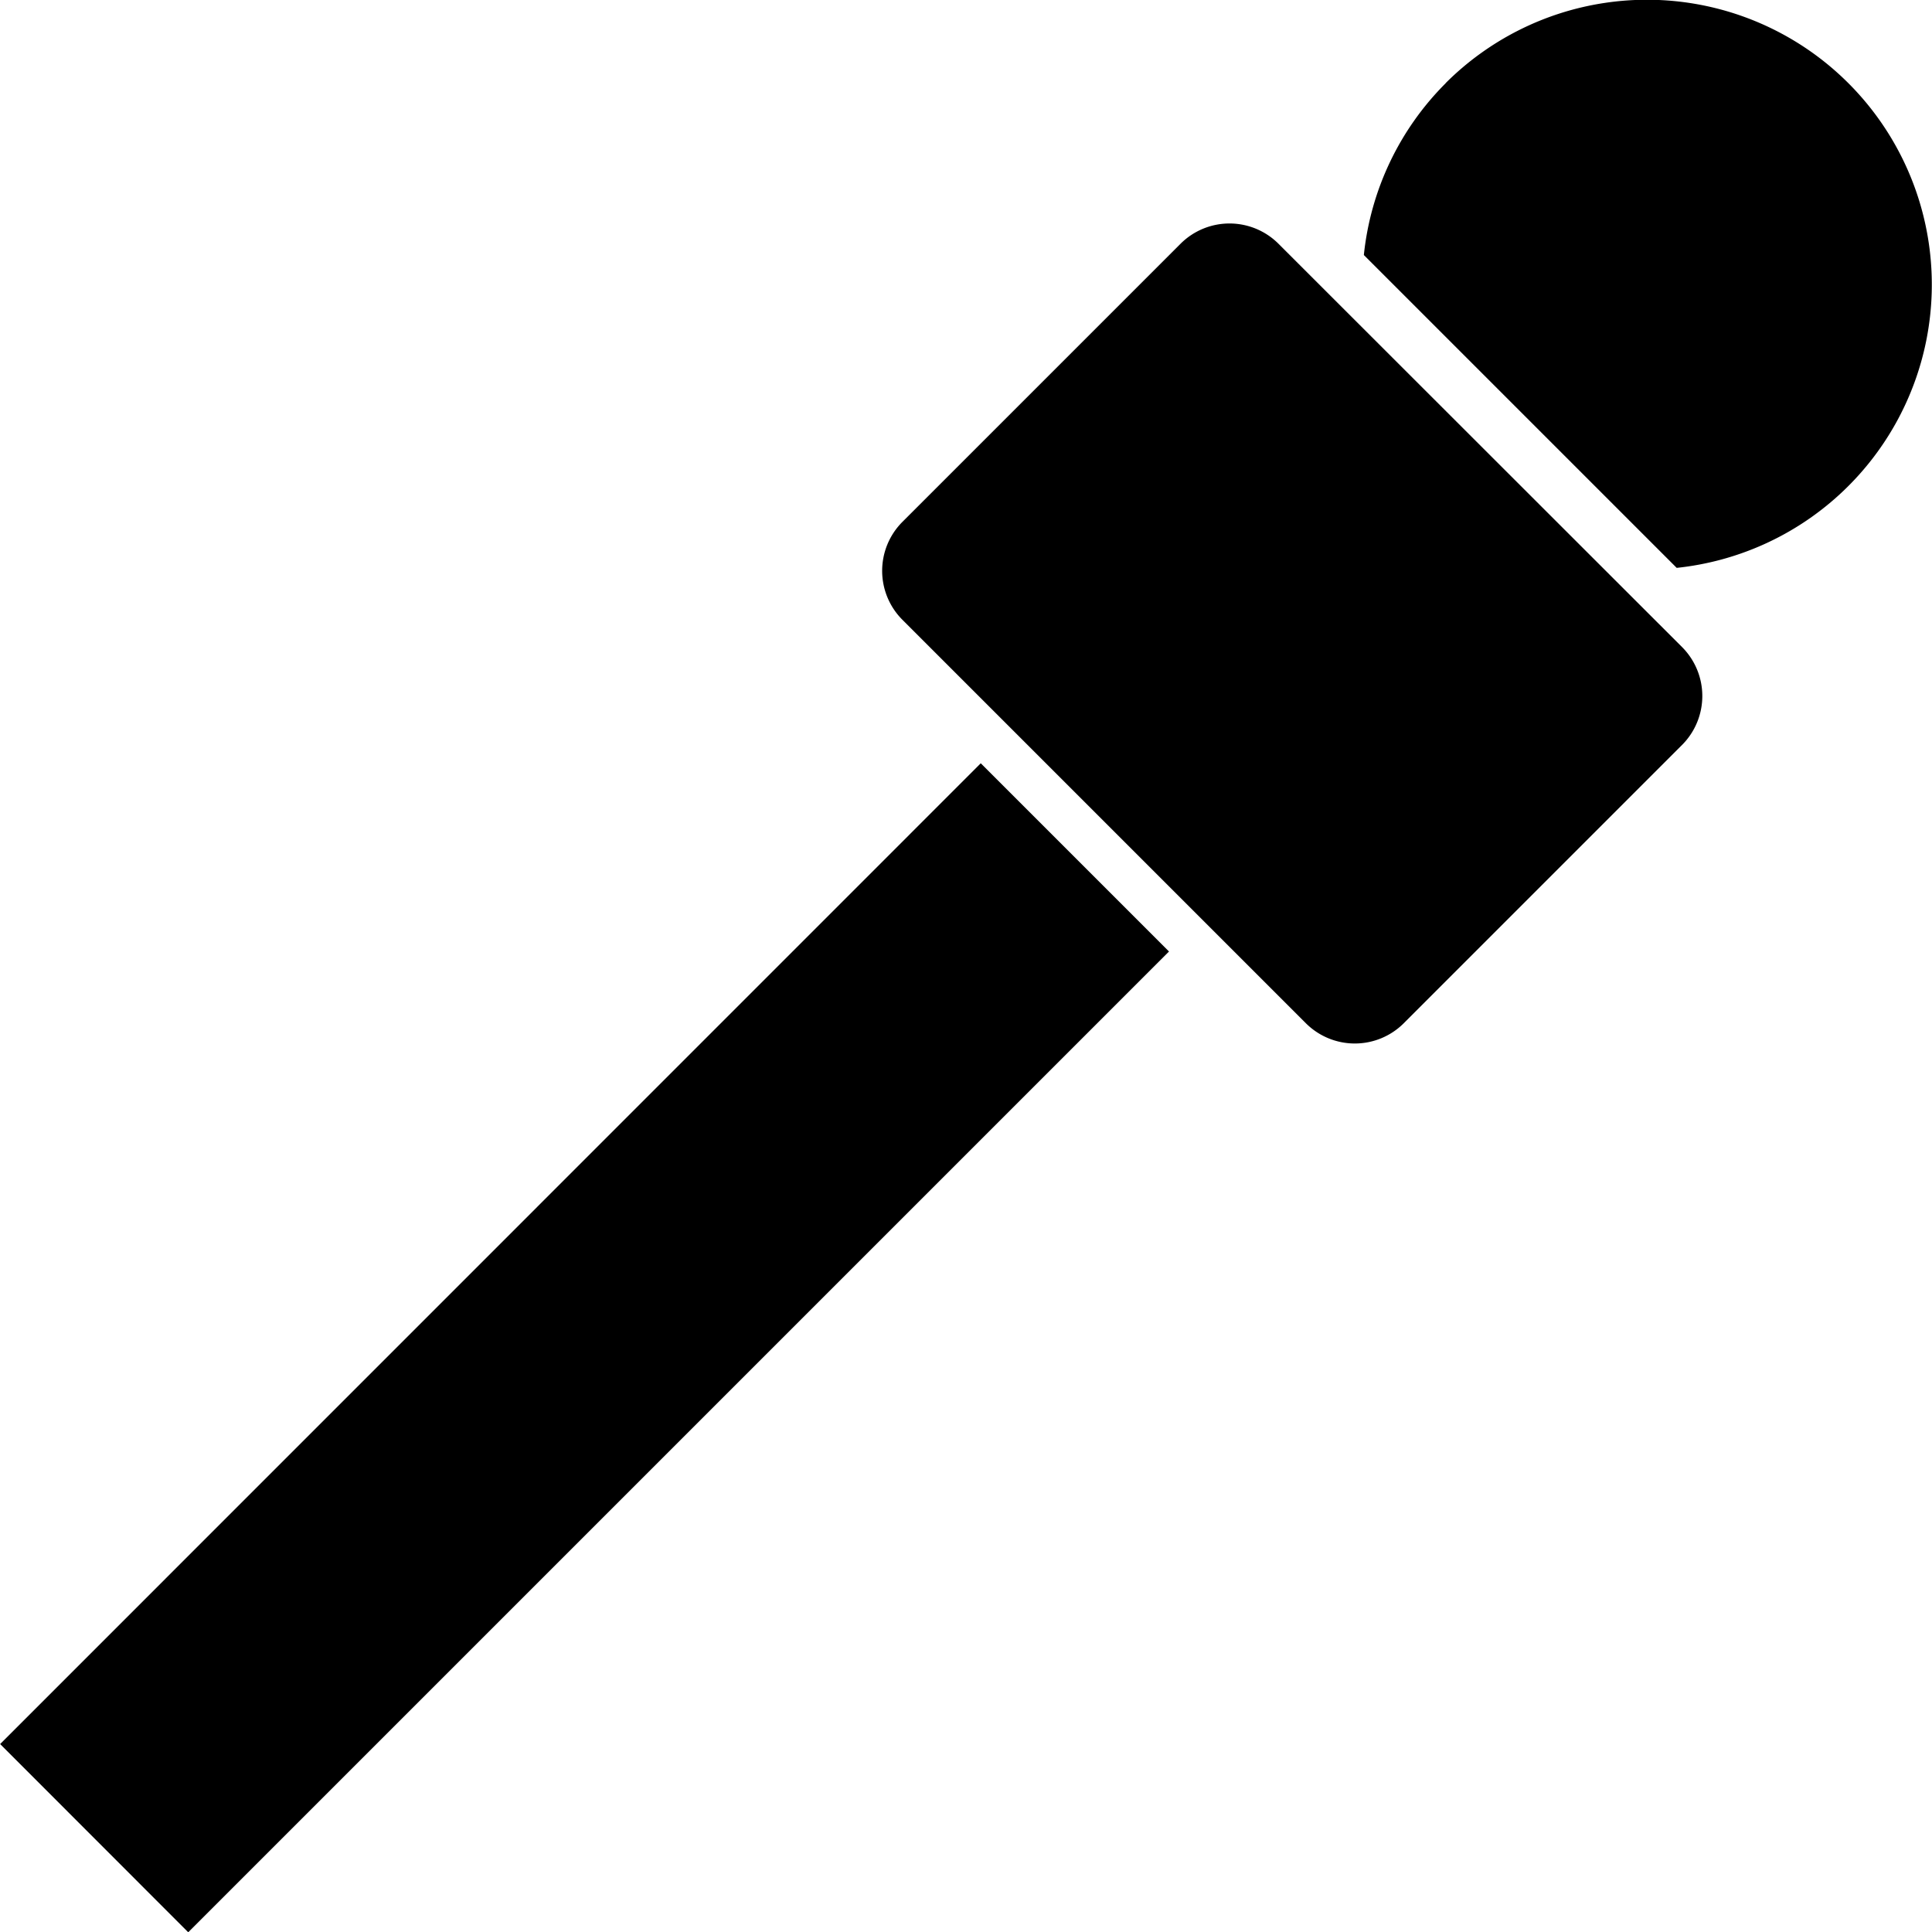<svg data-tags="pressRelease" xmlns="http://www.w3.org/2000/svg" viewBox="0 0 14 14"><path d="M10.476.603a2.06 2.06 0 0 0-.593 1.245l2.267 2.267A2.064 2.064 0 1 0 10.476.602Zm-.305 6.813a.502.502 0 0 1-.707 0L6.538 4.49a.502.502 0 0 1 0-.707l2.018-2.018a.502.502 0 0 1 .707 0L12.19 4.69a.502.502 0 0 1 0 .707l-2.018 2.018ZM.001 12.638l7.106-7.107 1.364 1.364-7.107 7.107Z"/></svg>
